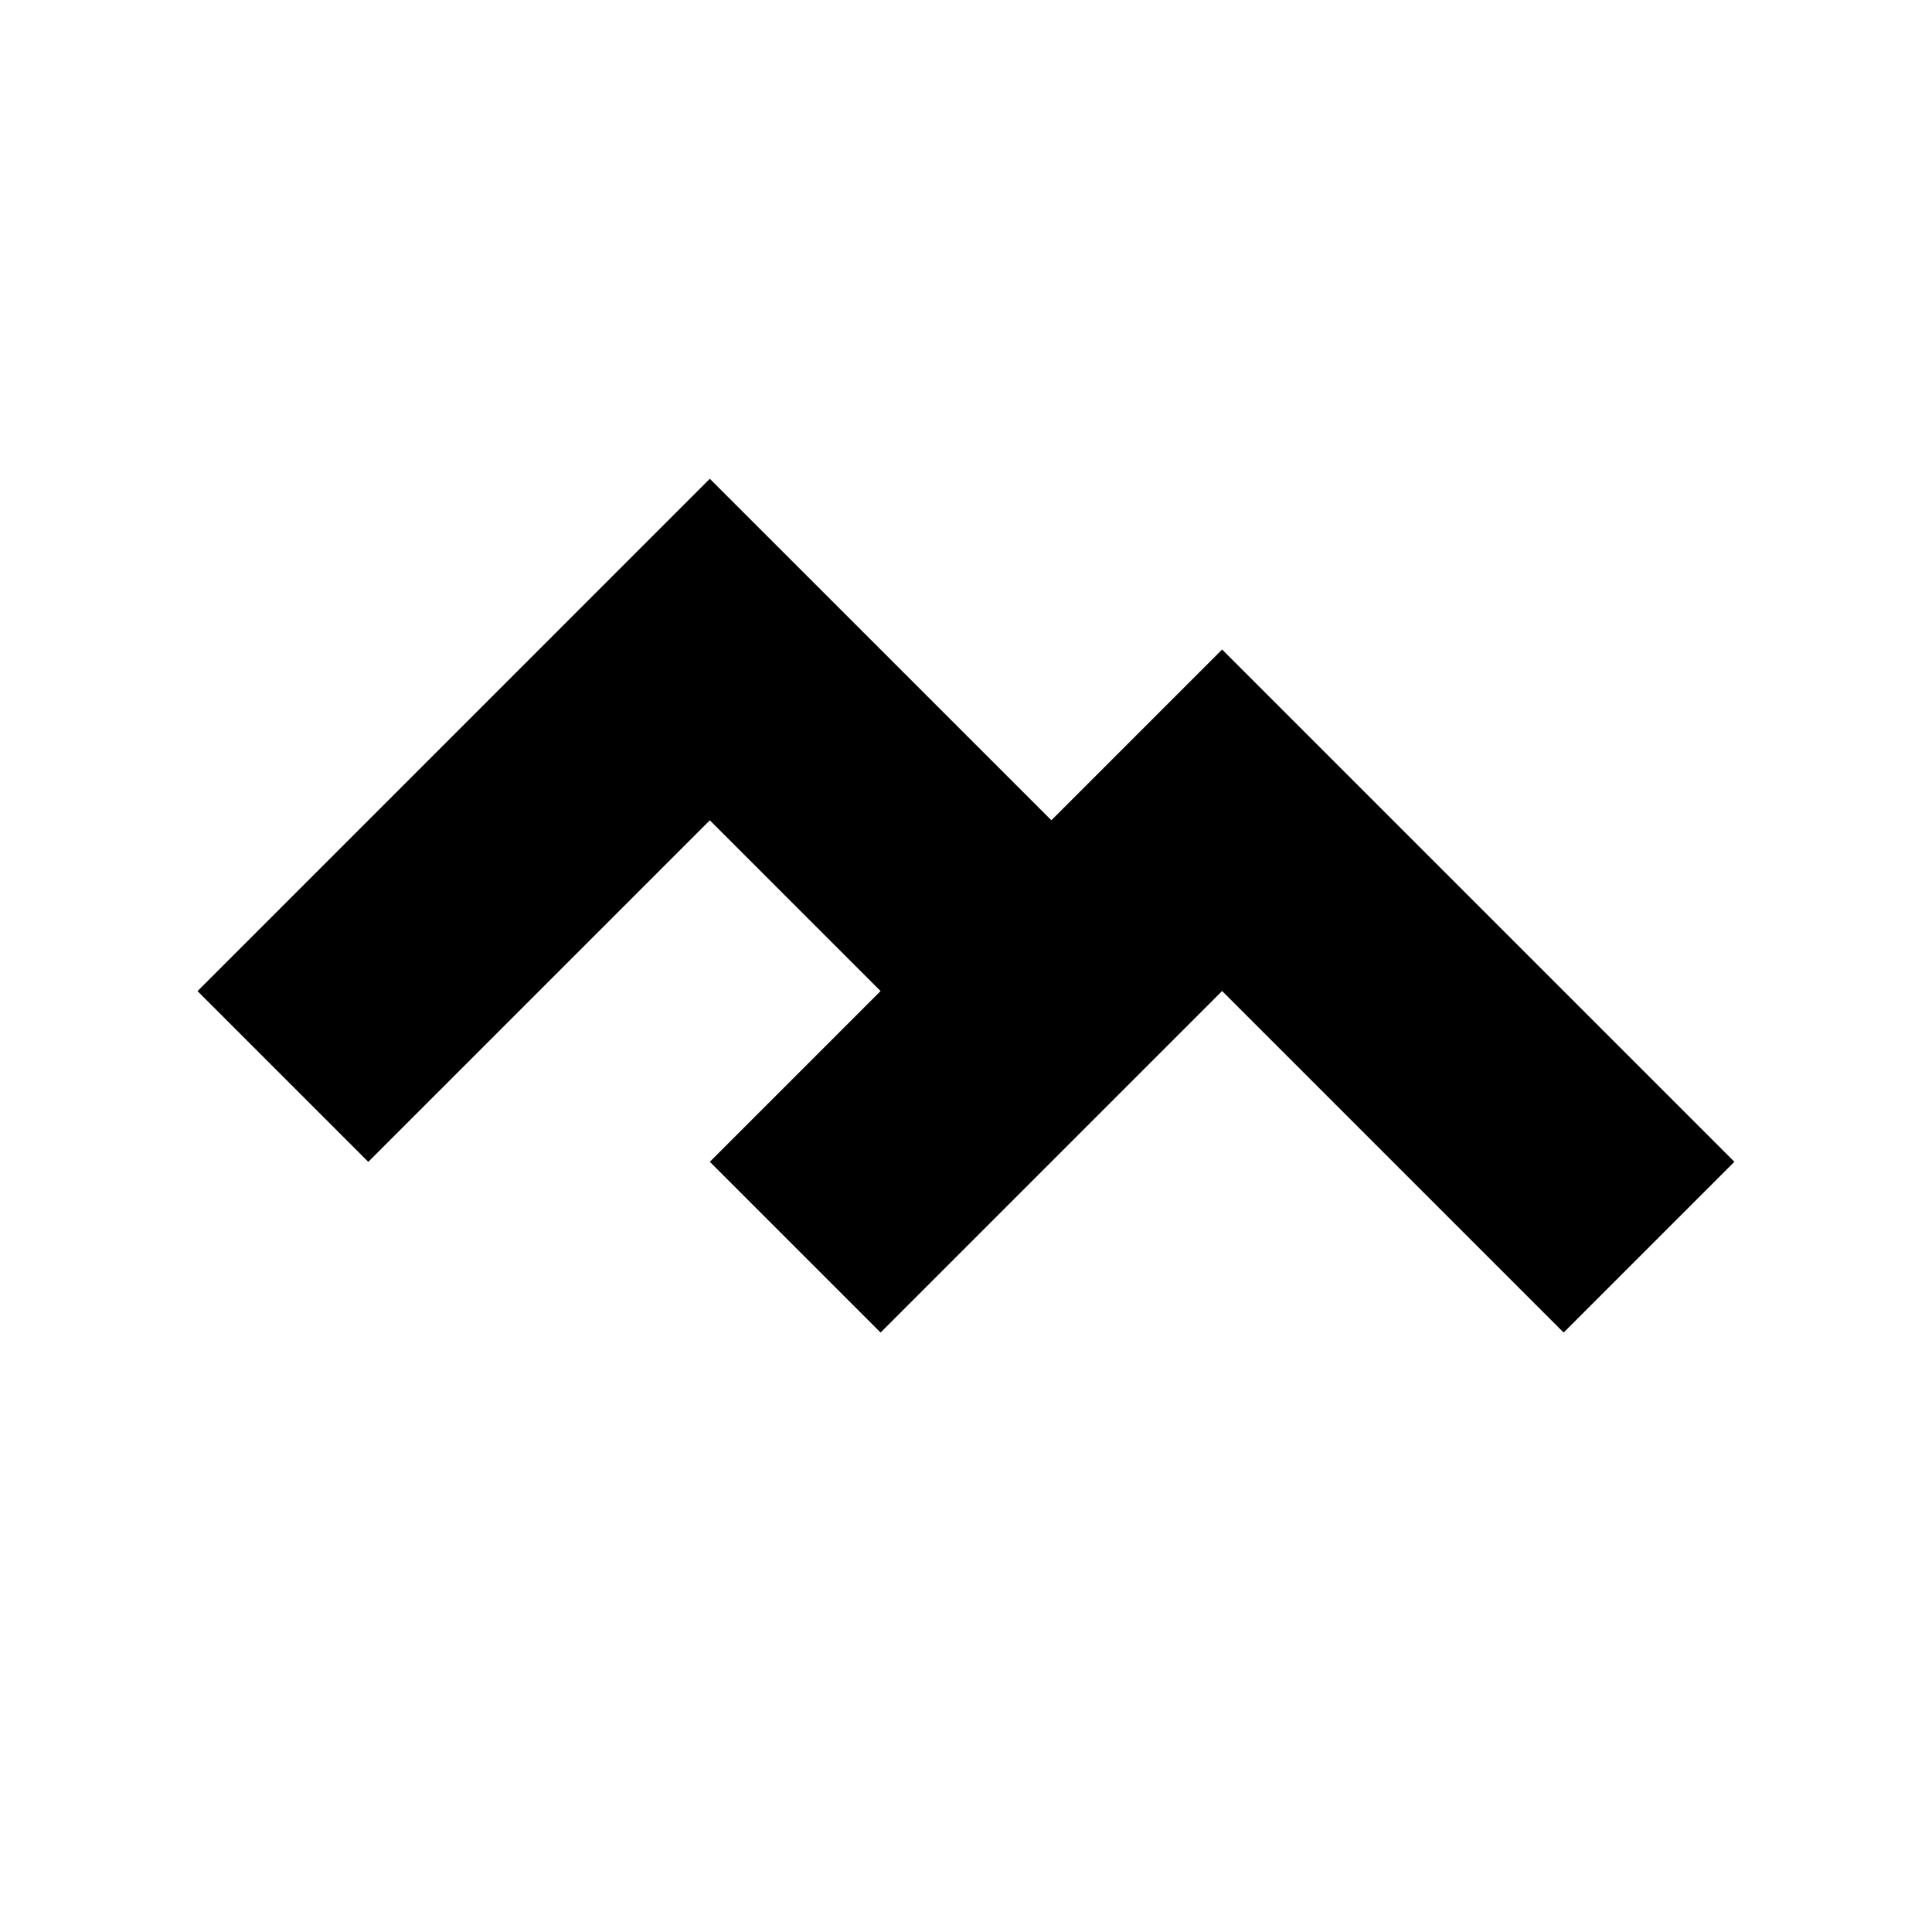 <!-- Generated by IcoMoon.io -->
<svg version="1.1" xmlns="http://www.w3.org/2000/svg" width="32" height="32" viewBox="0 0 32 32">
<title>LandMrk</title>
<path d="M3.272 16.416l2.828 2.828 5.657-5.657 2.828 2.828-2.828 2.828 2.828 2.828 5.657-5.657 5.657 5.657 2.828-2.828-8.485-8.485-2.828 2.828-5.657-5.656-8.485 8.486z"></path>
</svg>
